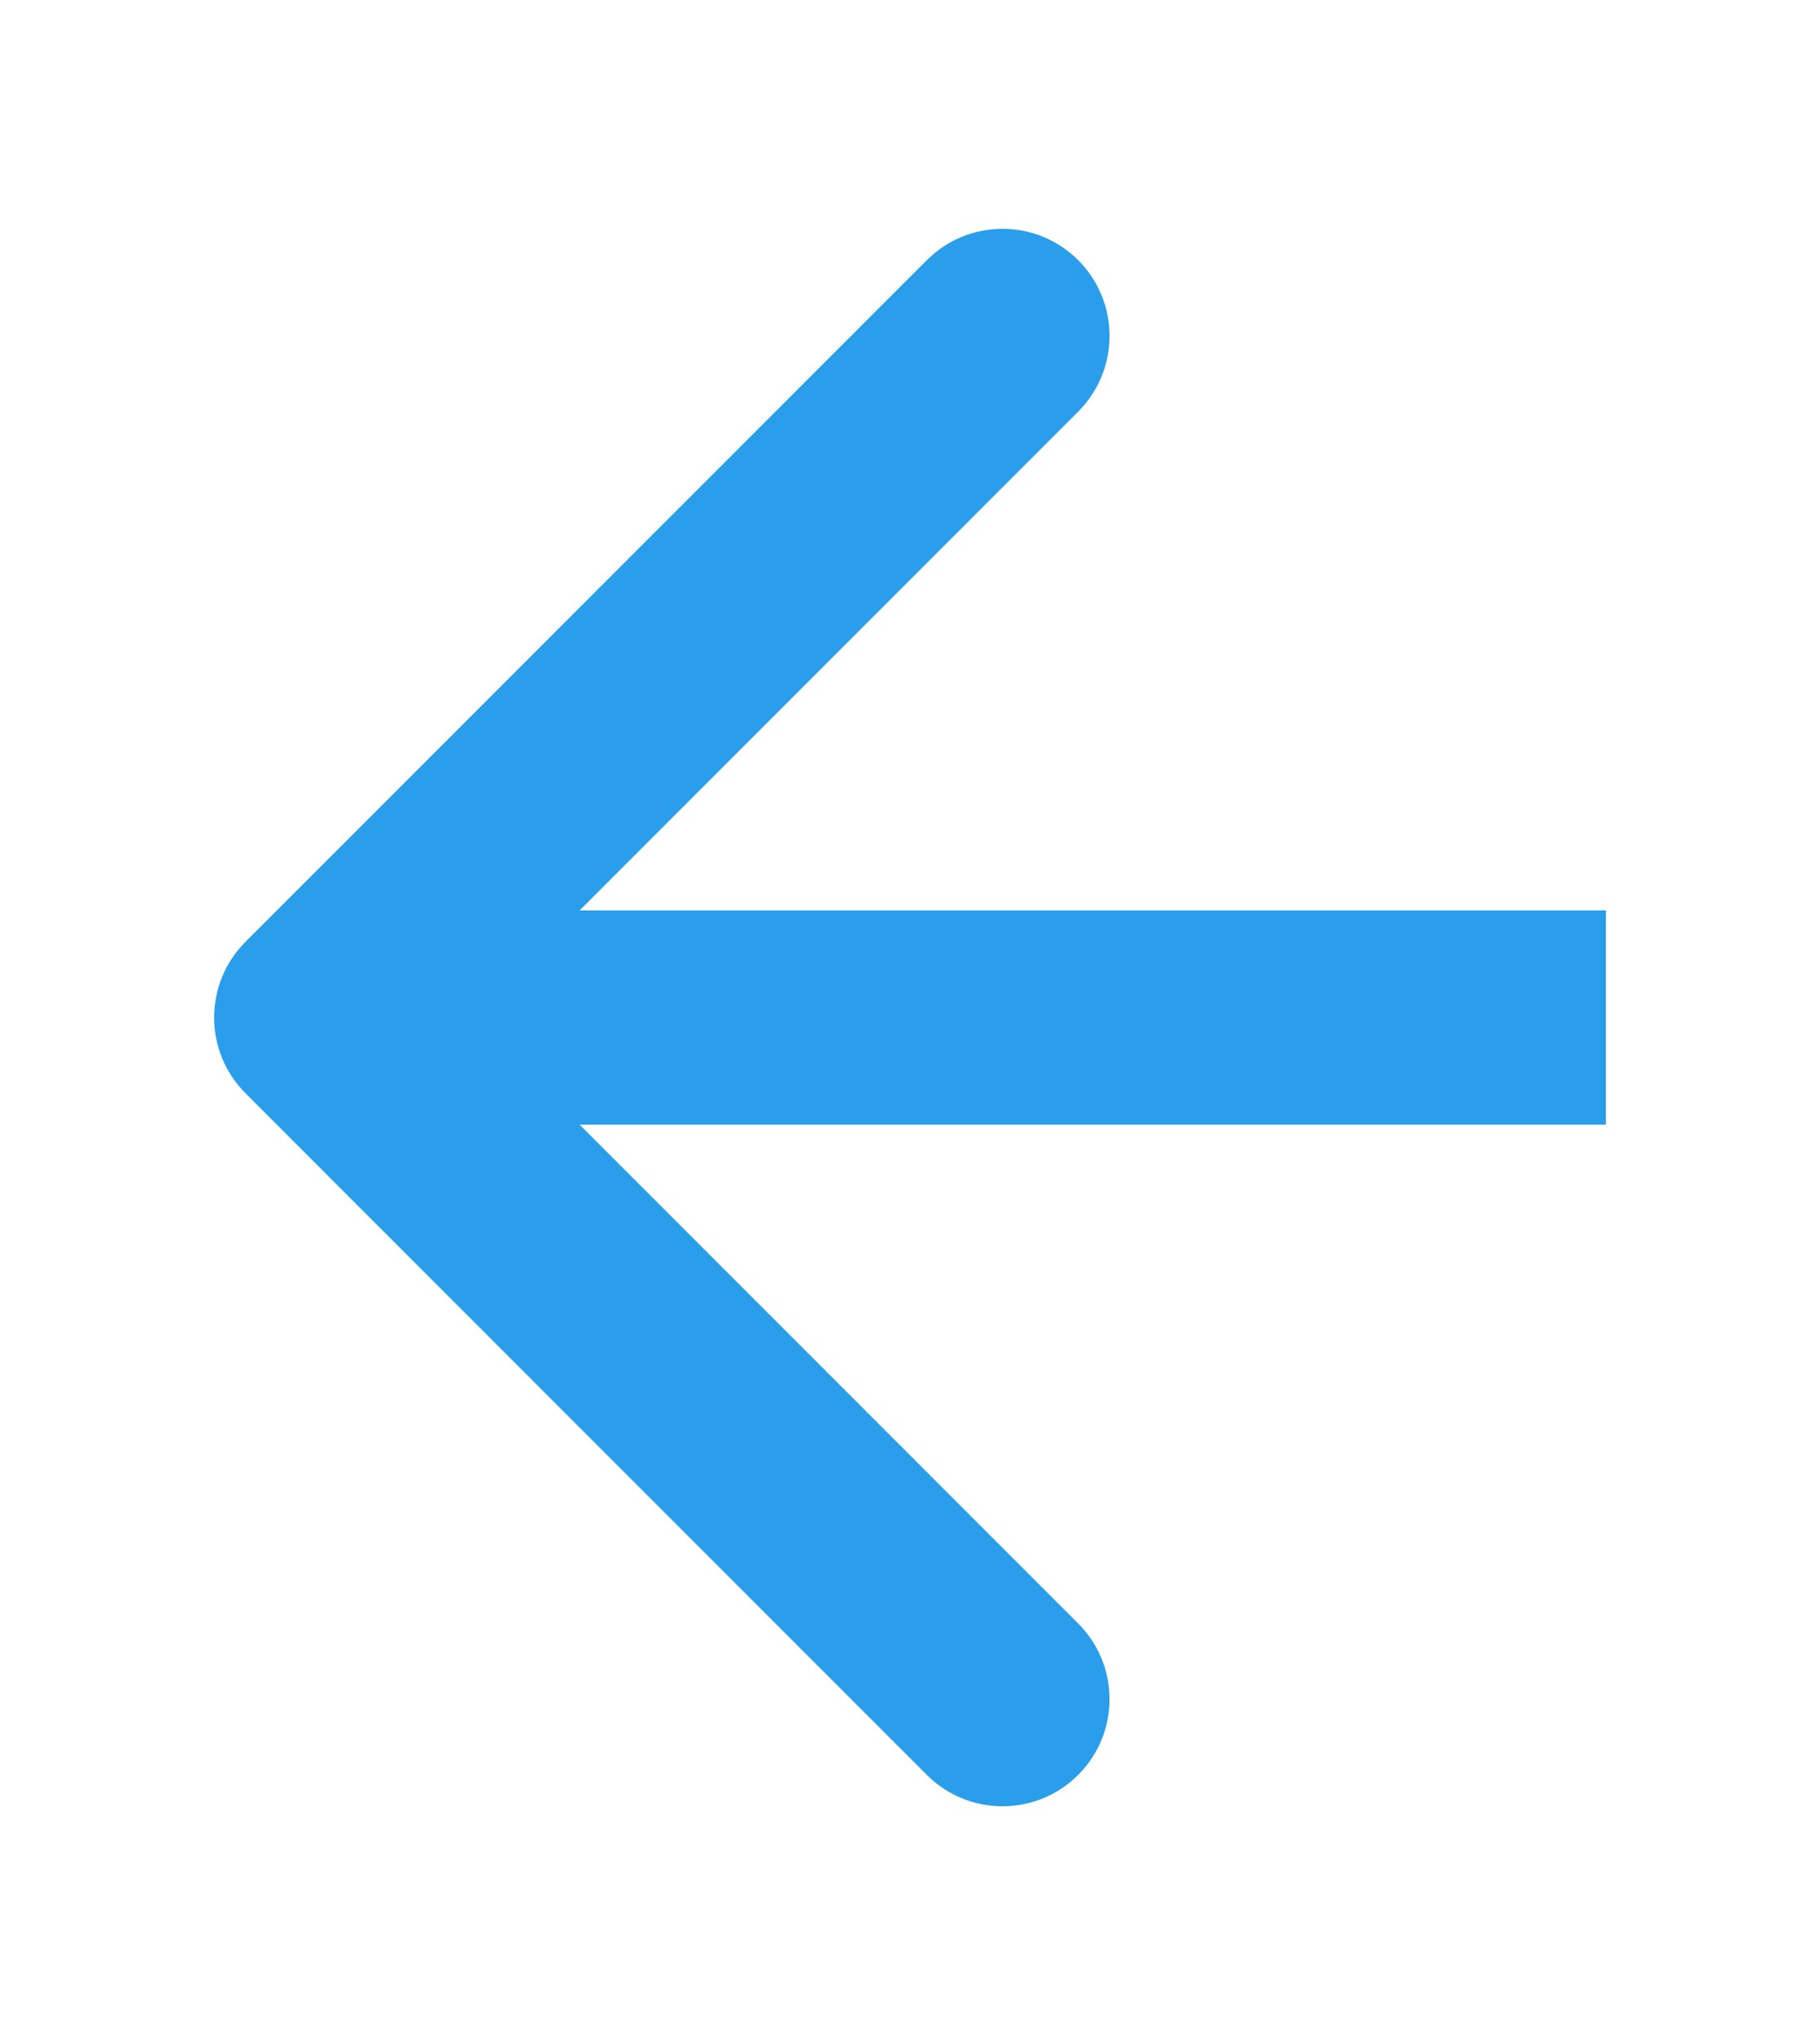 <svg width="34" height="38" viewBox="0 0 34 38" fill="none" xmlns="http://www.w3.org/2000/svg">
<g filter="url(#filter0_d)">
<path d="M4.586 16.414C3.805 15.633 3.805 14.367 4.586 13.586L17.314 0.858C18.095 0.077 19.361 0.077 20.142 0.858C20.923 1.639 20.923 2.905 20.142 3.686L8.828 15L20.142 26.314C20.923 27.095 20.923 28.361 20.142 29.142C19.361 29.923 18.095 29.923 17.314 29.142L4.586 16.414ZM30 17H6V13H30V17Z" fill="#2b9eeb" fill-opacity="1"/>
</g>
<defs>
<filter id="filter0_d" x="0" y="0.272" width="34" height="37.456" filterUnits="userSpaceOnUse" color-interpolation-filters="sRGB">
<feFlood flood-opacity="0" result="BackgroundImageFix"/>
<feColorMatrix in="SourceAlpha" type="matrix" values="0 0 0 0 0 0 0 0 0 0 0 0 0 0 0 0 0 0 127 0"/>
<feOffset dy="4"/>
<feGaussianBlur stdDeviation="2"/>
<feColorMatrix type="matrix" values="0 0 0 0 0 0 0 0 0 0 0 0 0 0 0 0 0 0 0.25 0"/>
<feBlend mode="normal" in2="BackgroundImageFix" result="effect1_dropShadow"/>
<feBlend mode="normal" in="SourceGraphic" in2="effect1_dropShadow" result="shape"/>
</filter>
</defs>
</svg>
